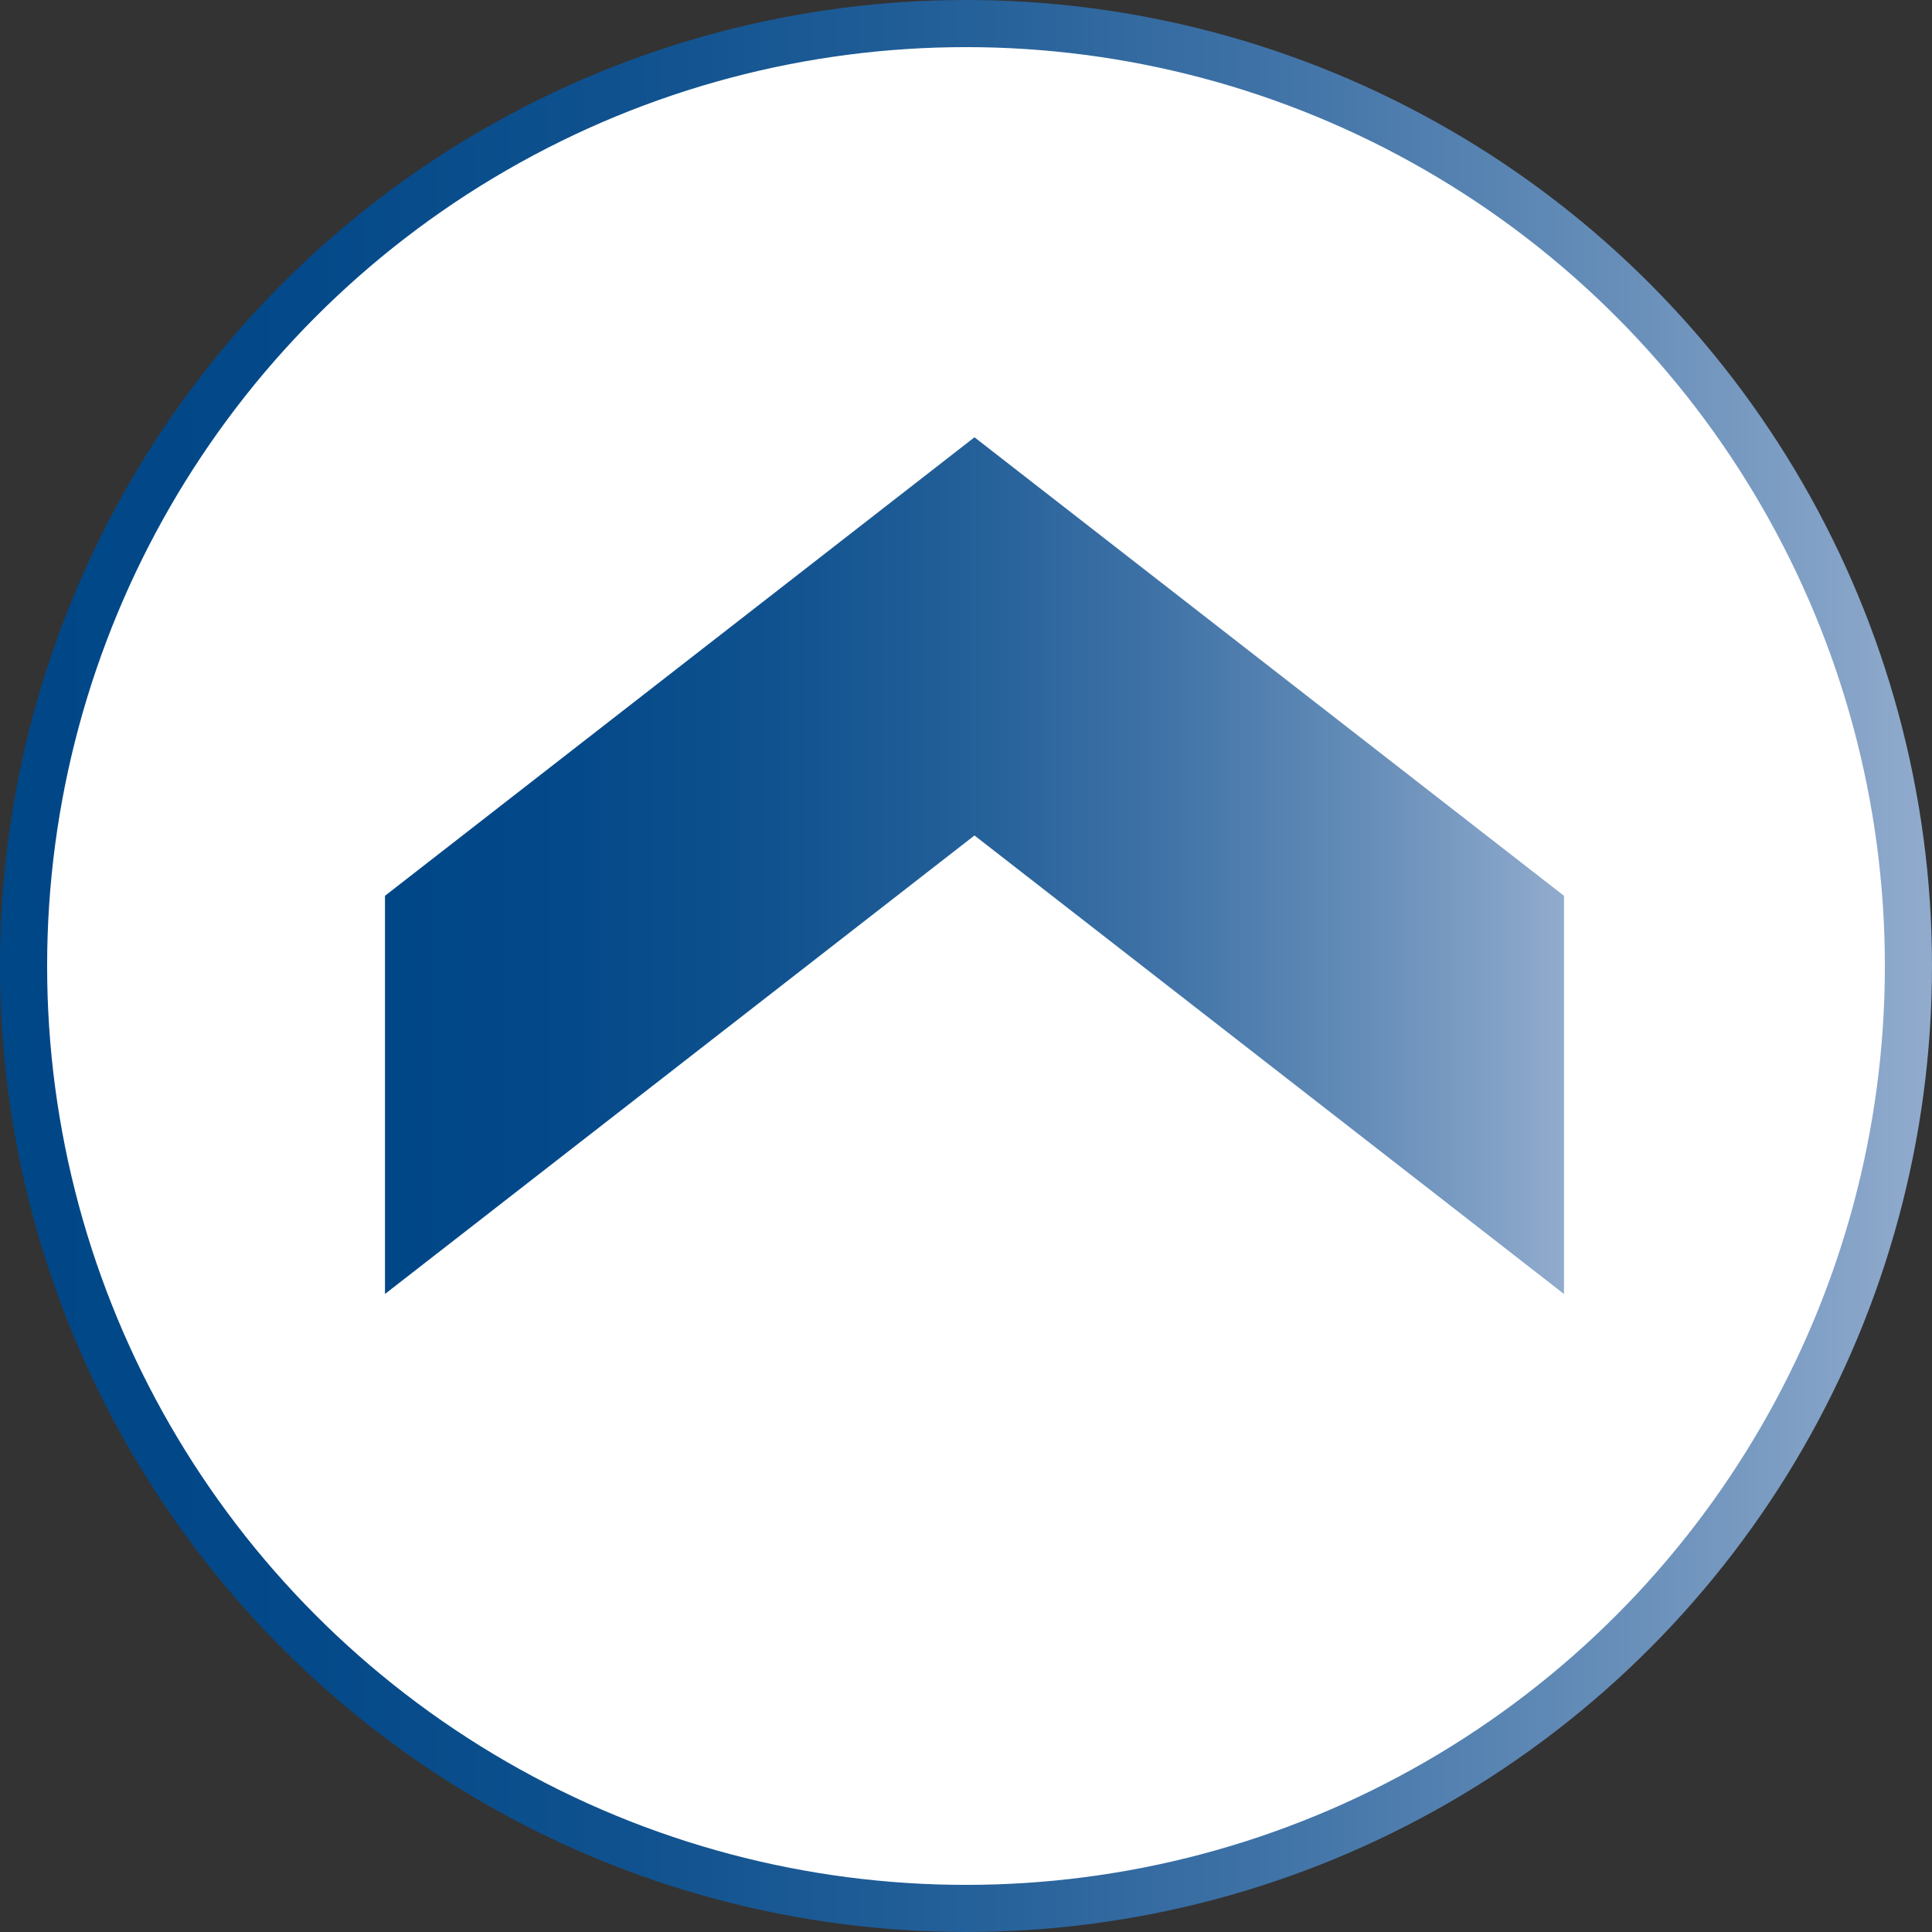 <?xml version="1.0" encoding="UTF-8"?><svg id="Camada_2" xmlns="http://www.w3.org/2000/svg" xmlns:xlink="http://www.w3.org/1999/xlink" viewBox="0 0 41 41"><rect x="0" y="0" width="41" height="41" fill="#333333" stroke="none"/><defs><style>.cls-1{fill:#fff;stroke:url(#Gradiente_sem_nome_6);stroke-miterlimit:10;}.cls-2{fill:url(#Gradiente_sem_nome_6-2);stroke-width:0px;}</style><linearGradient id="Gradiente_sem_nome_6" x1="0" y1="20.5" x2="41" y2="20.5" gradientUnits="userSpaceOnUse"><stop offset="0" stop-color="#004788"/><stop offset=".16" stop-color="#044989"/><stop offset=".33" stop-color="#10528f"/><stop offset=".5" stop-color="#246099"/><stop offset=".66" stop-color="#4073a7"/><stop offset=".83" stop-color="#658db8"/><stop offset="1" stop-color="#91abcd"/><stop offset="1" stop-color="#92acce"/></linearGradient><linearGradient id="Gradiente_sem_nome_6-2" x1="8.17" y1="18.37" x2="33.19" y2="18.37" xlink:href="#Gradiente_sem_nome_6"/></defs><g id="Camada_1-2"><circle id="Elipse_17-2" class="cls-1" cx="20.5" cy="20.5" r="20"/><polygon class="cls-2" points="33.19 27.46 20.68 17.73 8.17 27.46 8.17 19.01 20.68 9.28 33.19 19.01 33.19 27.46"/></g></svg>